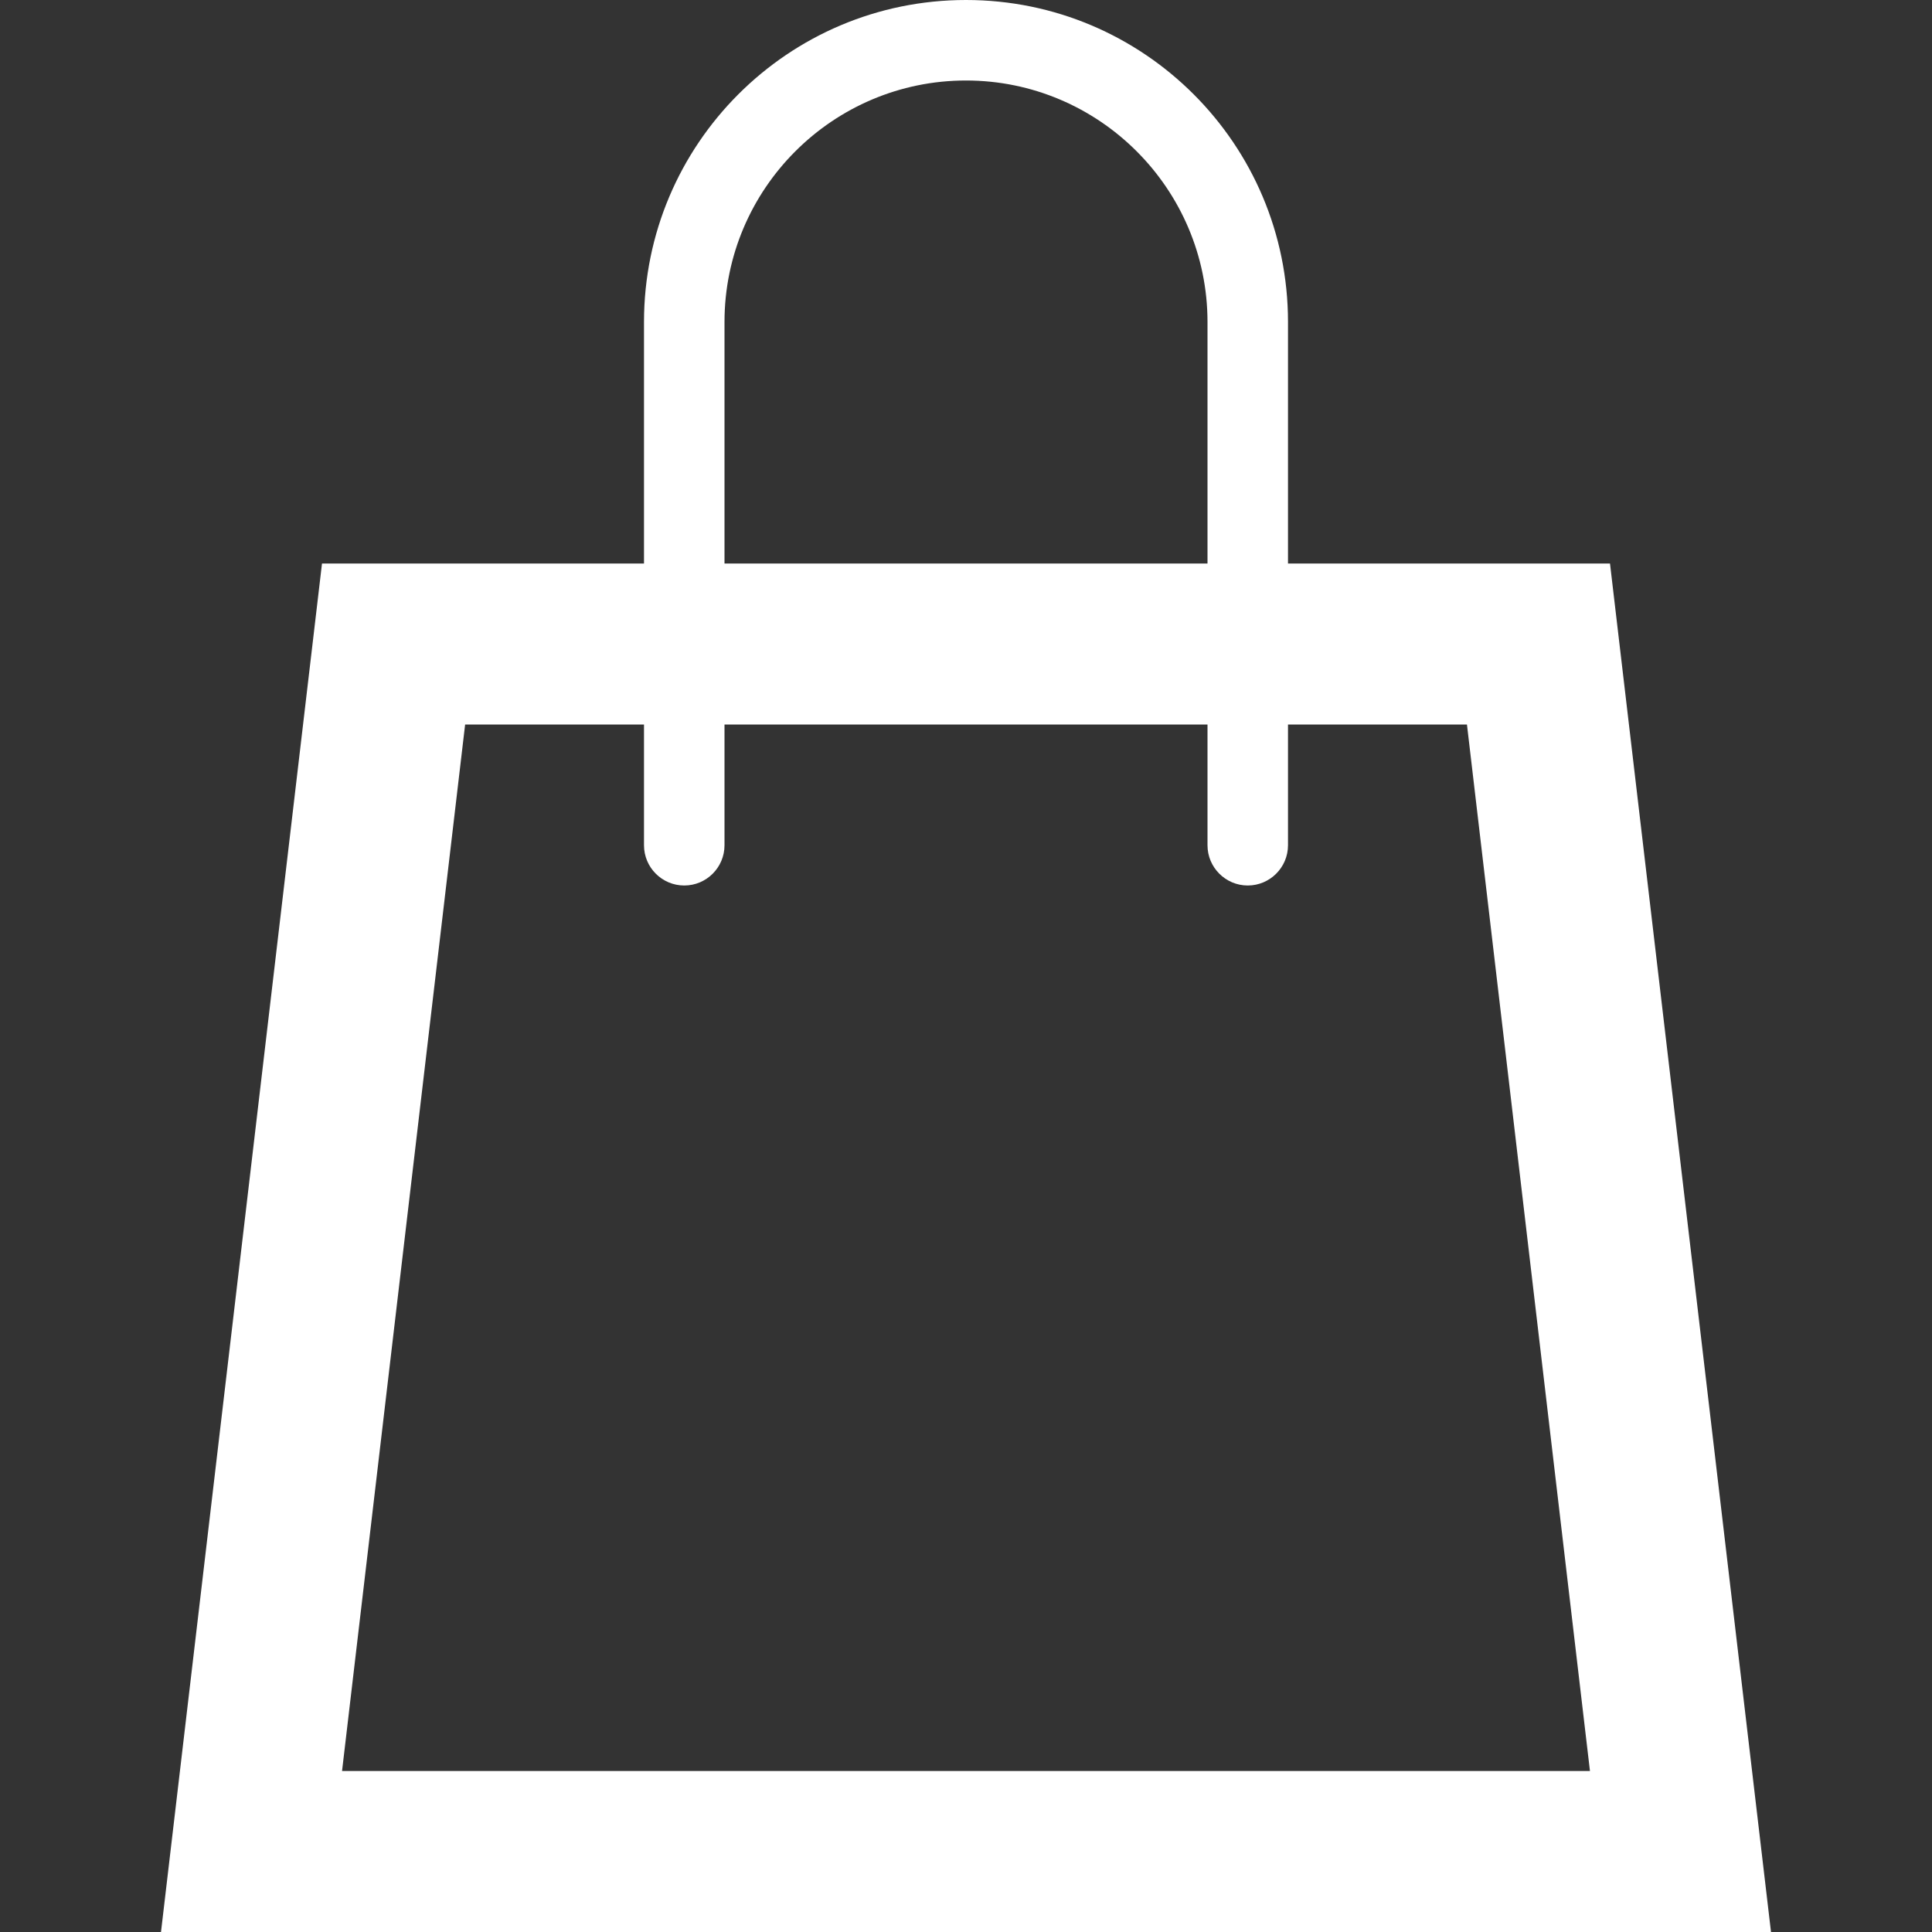 <?xml version="1.0" encoding="utf-8"?>
<!-- Generator: Adobe Illustrator 16.0.4, SVG Export Plug-In . SVG Version: 6.00 Build 0)  -->
<!DOCTYPE svg PUBLIC "-//W3C//DTD SVG 1.1//EN" "http://www.w3.org/Graphics/SVG/1.1/DTD/svg11.dtd">
<svg version="1.1" id="Layer_1" xmlns="http://www.w3.org/2000/svg" xmlns:xlink="http://www.w3.org/1999/xlink" x="0px" y="0px"
	 width="24px" height="24px" viewBox="0 0 24 24" enable-background="new 0 0 24 24" xml:space="preserve">
<rect x="0" y="0" width="24" height="24" fill="#333333" stroke="none"/>
<path fill="#FFFFFF" d="M20,7h-4V4c0-2.209-1.791-4-4-4S8,1.791,8,4v3H4L2,24h20L20,7z M9,4c0-1.654,1.346-3,3-3
	c1.654,0,3,1.346,3,3v3H9V4z M4.249,22L5.778,9H8v1.5C8,10.776,8.224,11,8.5,11S9,10.776,9,10.5V9h6v1.5c0,0.276,0.225,0.5,0.5,0.5
	s0.5-0.224,0.5-0.5V9h2.223l1.528,13H4.249z"/>
</svg>
